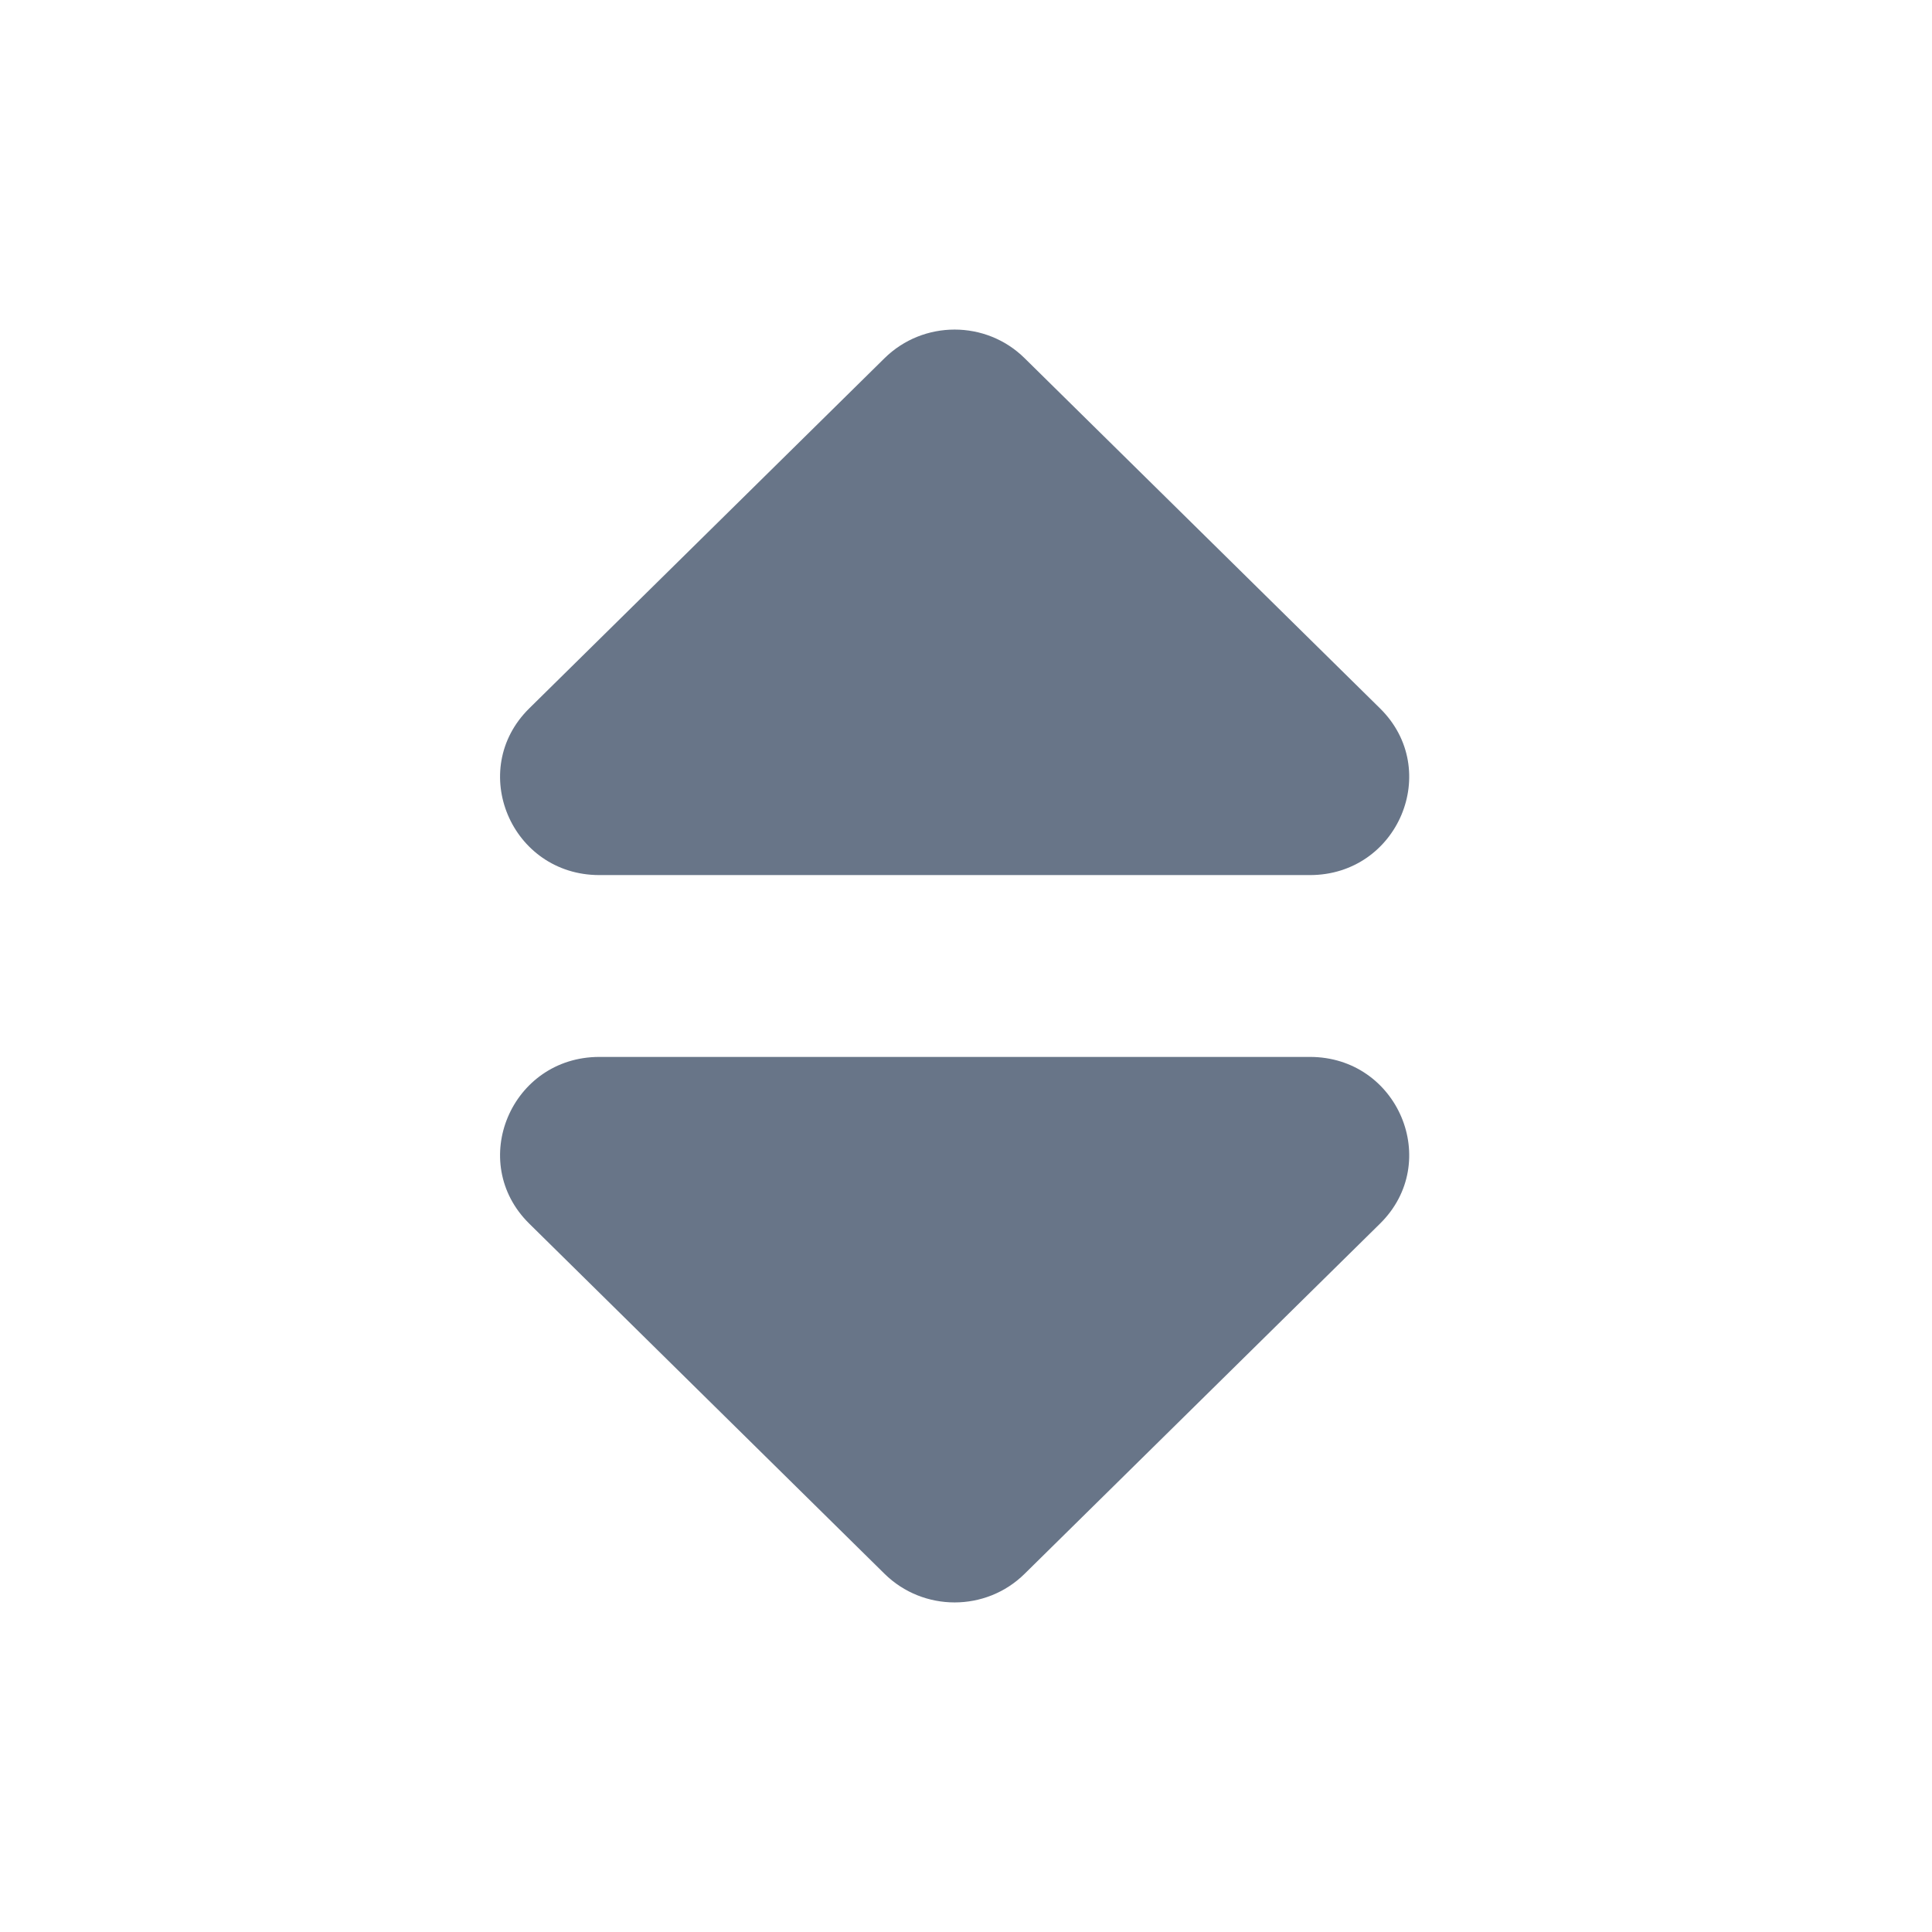 <svg width="17" height="17" viewBox="0 0 17 17" fill="none" xmlns="http://www.w3.org/2000/svg">
<path d="M7.783 3.152C8.124 2.816 8.676 2.816 9.016 3.152L12.143 6.233C12.692 6.774 12.303 7.7 11.526 7.7H5.274C4.497 7.7 4.108 6.774 4.657 6.233L7.783 3.152Z" fill="#687588"/>
<path d="M7.783 13.848C8.124 14.184 8.676 14.184 9.016 13.848L12.143 10.767C12.692 10.226 12.303 9.3 11.526 9.3H5.274C4.497 9.3 4.108 10.226 4.657 10.767L7.783 13.848Z" fill="#687588"/>
</svg>
